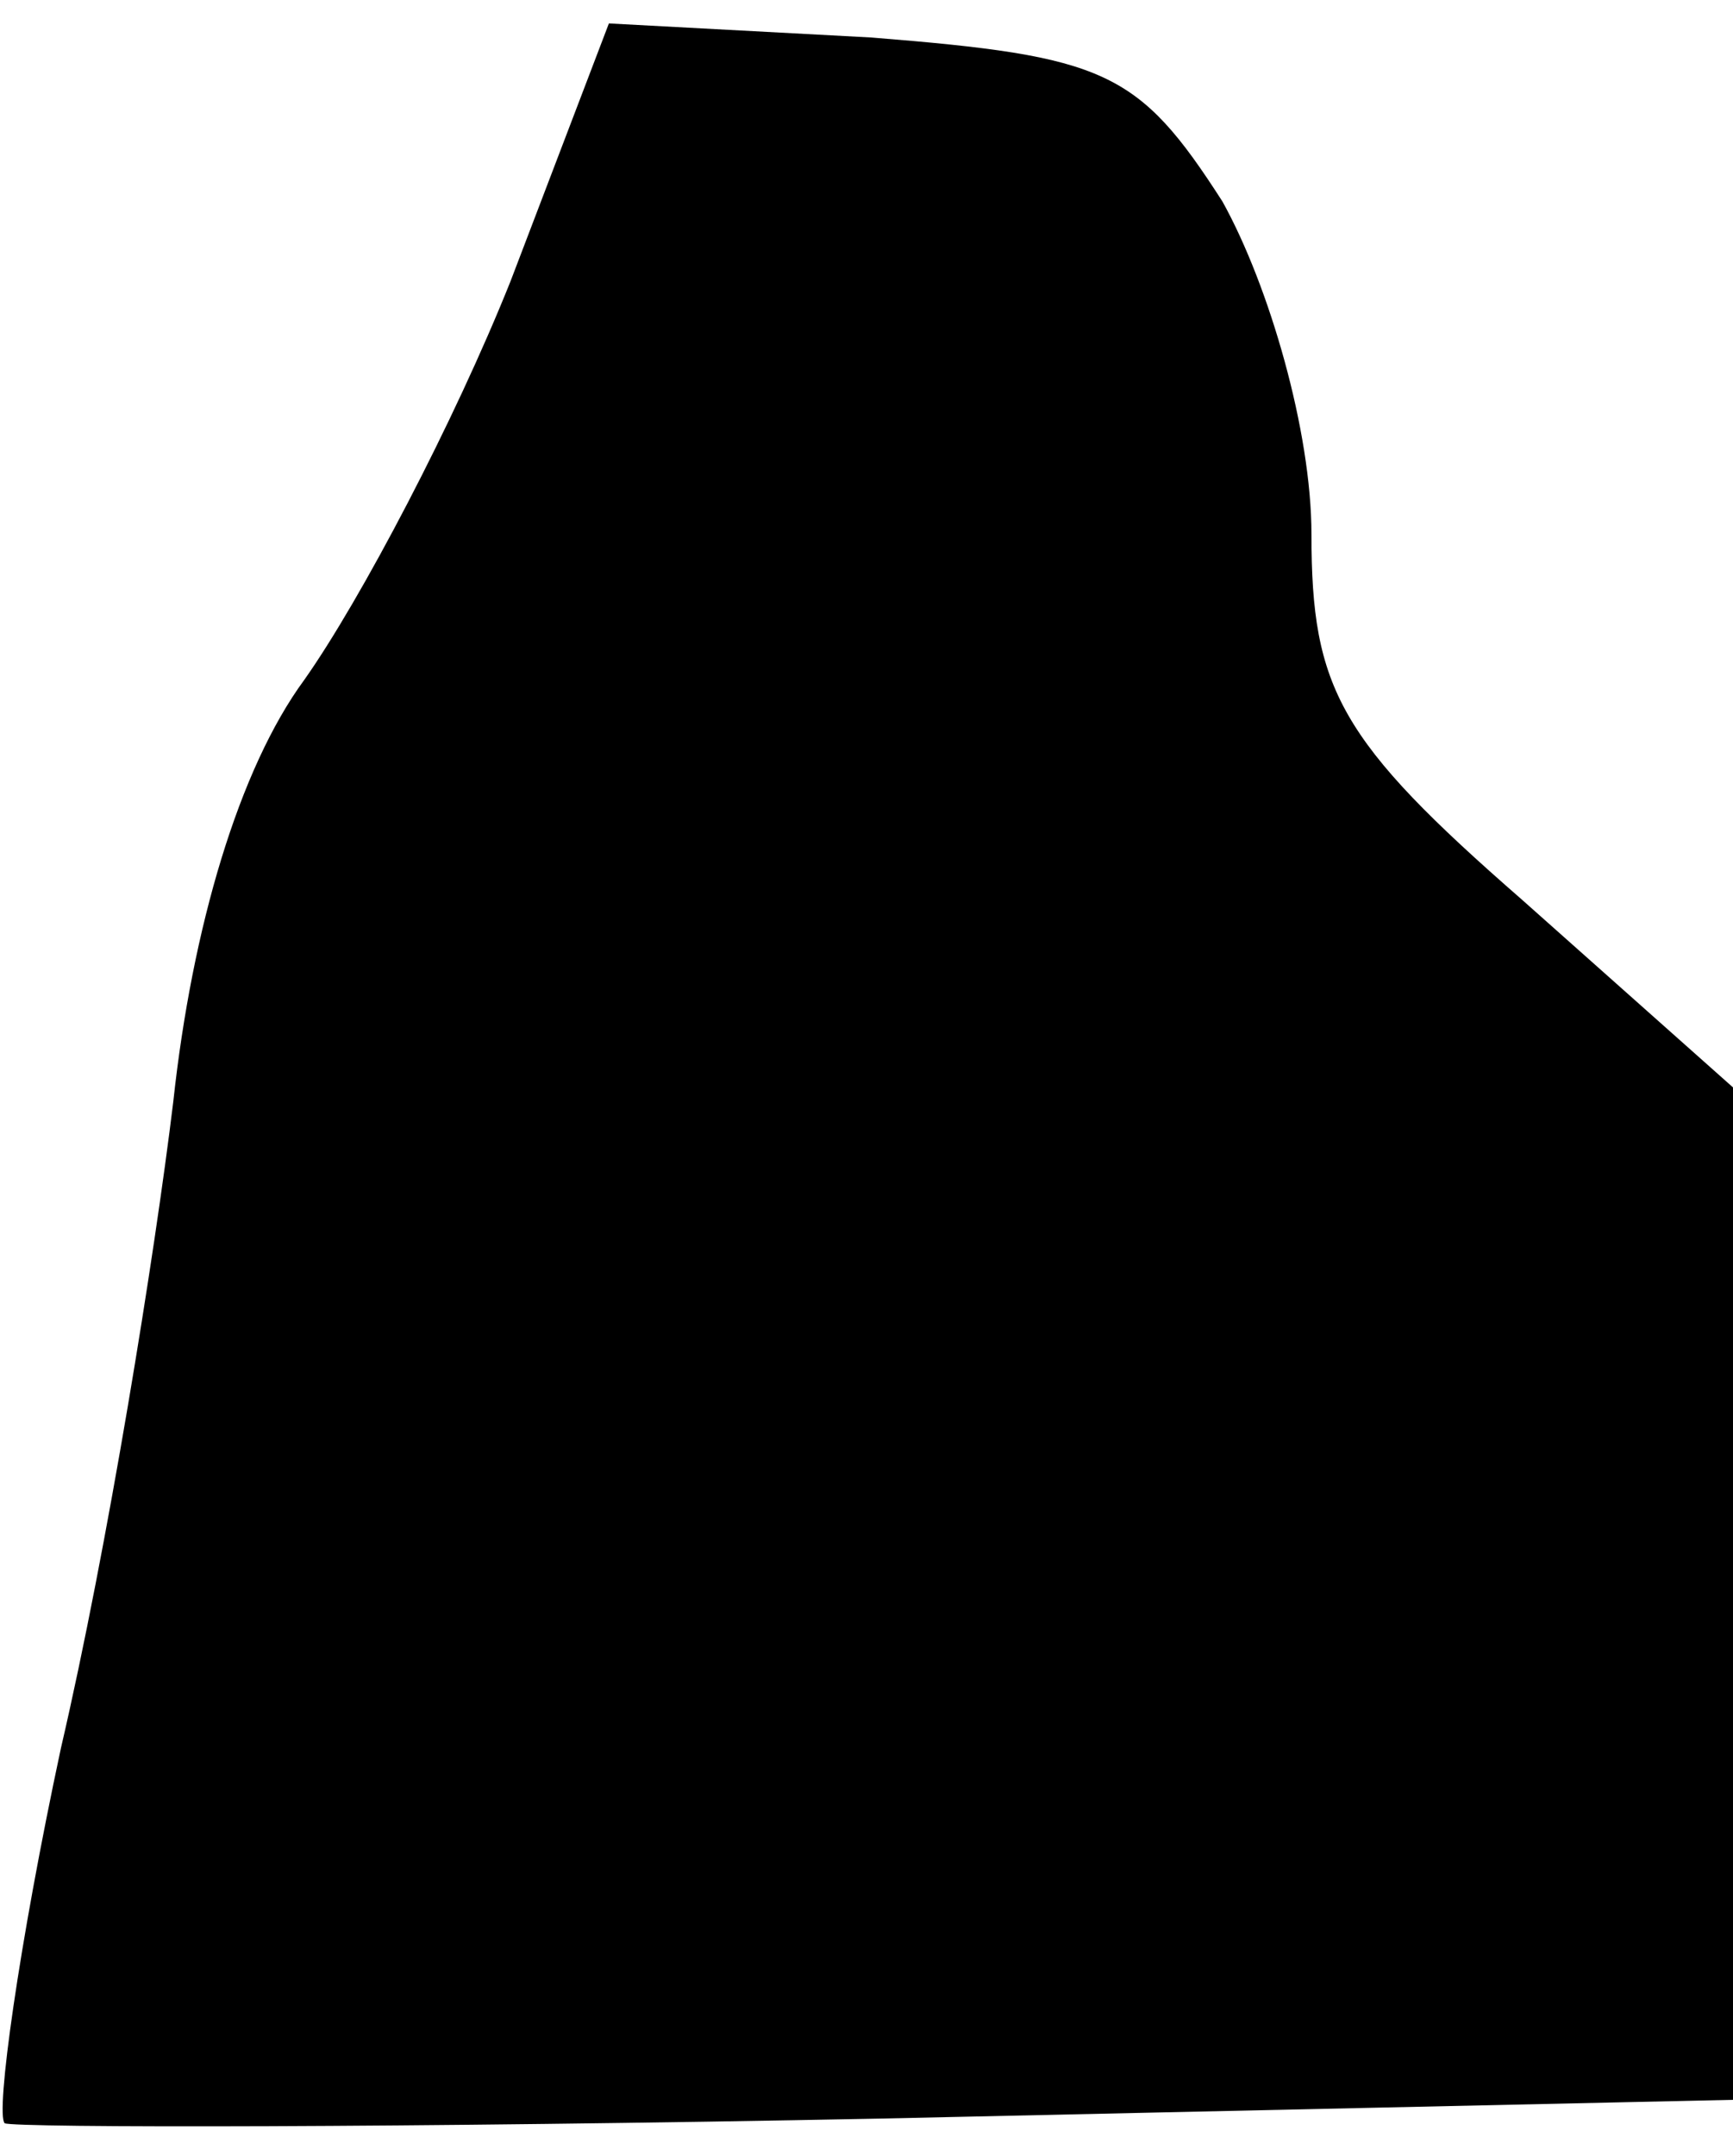 <?xml version="1.0" standalone="no"?>
<!DOCTYPE svg PUBLIC "-//W3C//DTD SVG 20010904//EN"
 "http://www.w3.org/TR/2001/REC-SVG-20010904/DTD/svg10.dtd">
<svg version="1.0" xmlns="http://www.w3.org/2000/svg"
 width="37pt" height="46pt" viewBox="0 0 37 46"
 preserveAspectRatio="xMidYMid meet">
<g transform="translate(0,46) scale(0.1,-0.1)"
fill="#000000" stroke="none">
<path fill="#000000" stroke="none" d="M109 400 c-12 -30 -32 -68 -44 -85 -14
-19 -24 -53 -28 -90 -4 -33 -14 -95 -24 -138 -9 -42 -14 -78 -12 -80 2 -1 86
-1 187 1 l182 4 0 108 0 108 -45 40 c-39 34 -45 45 -45 78 0 22 -9 53 -19 71
-18 28 -25 31 -75 35 l-56 3 -21 -55z"/>
</g>
</svg>

